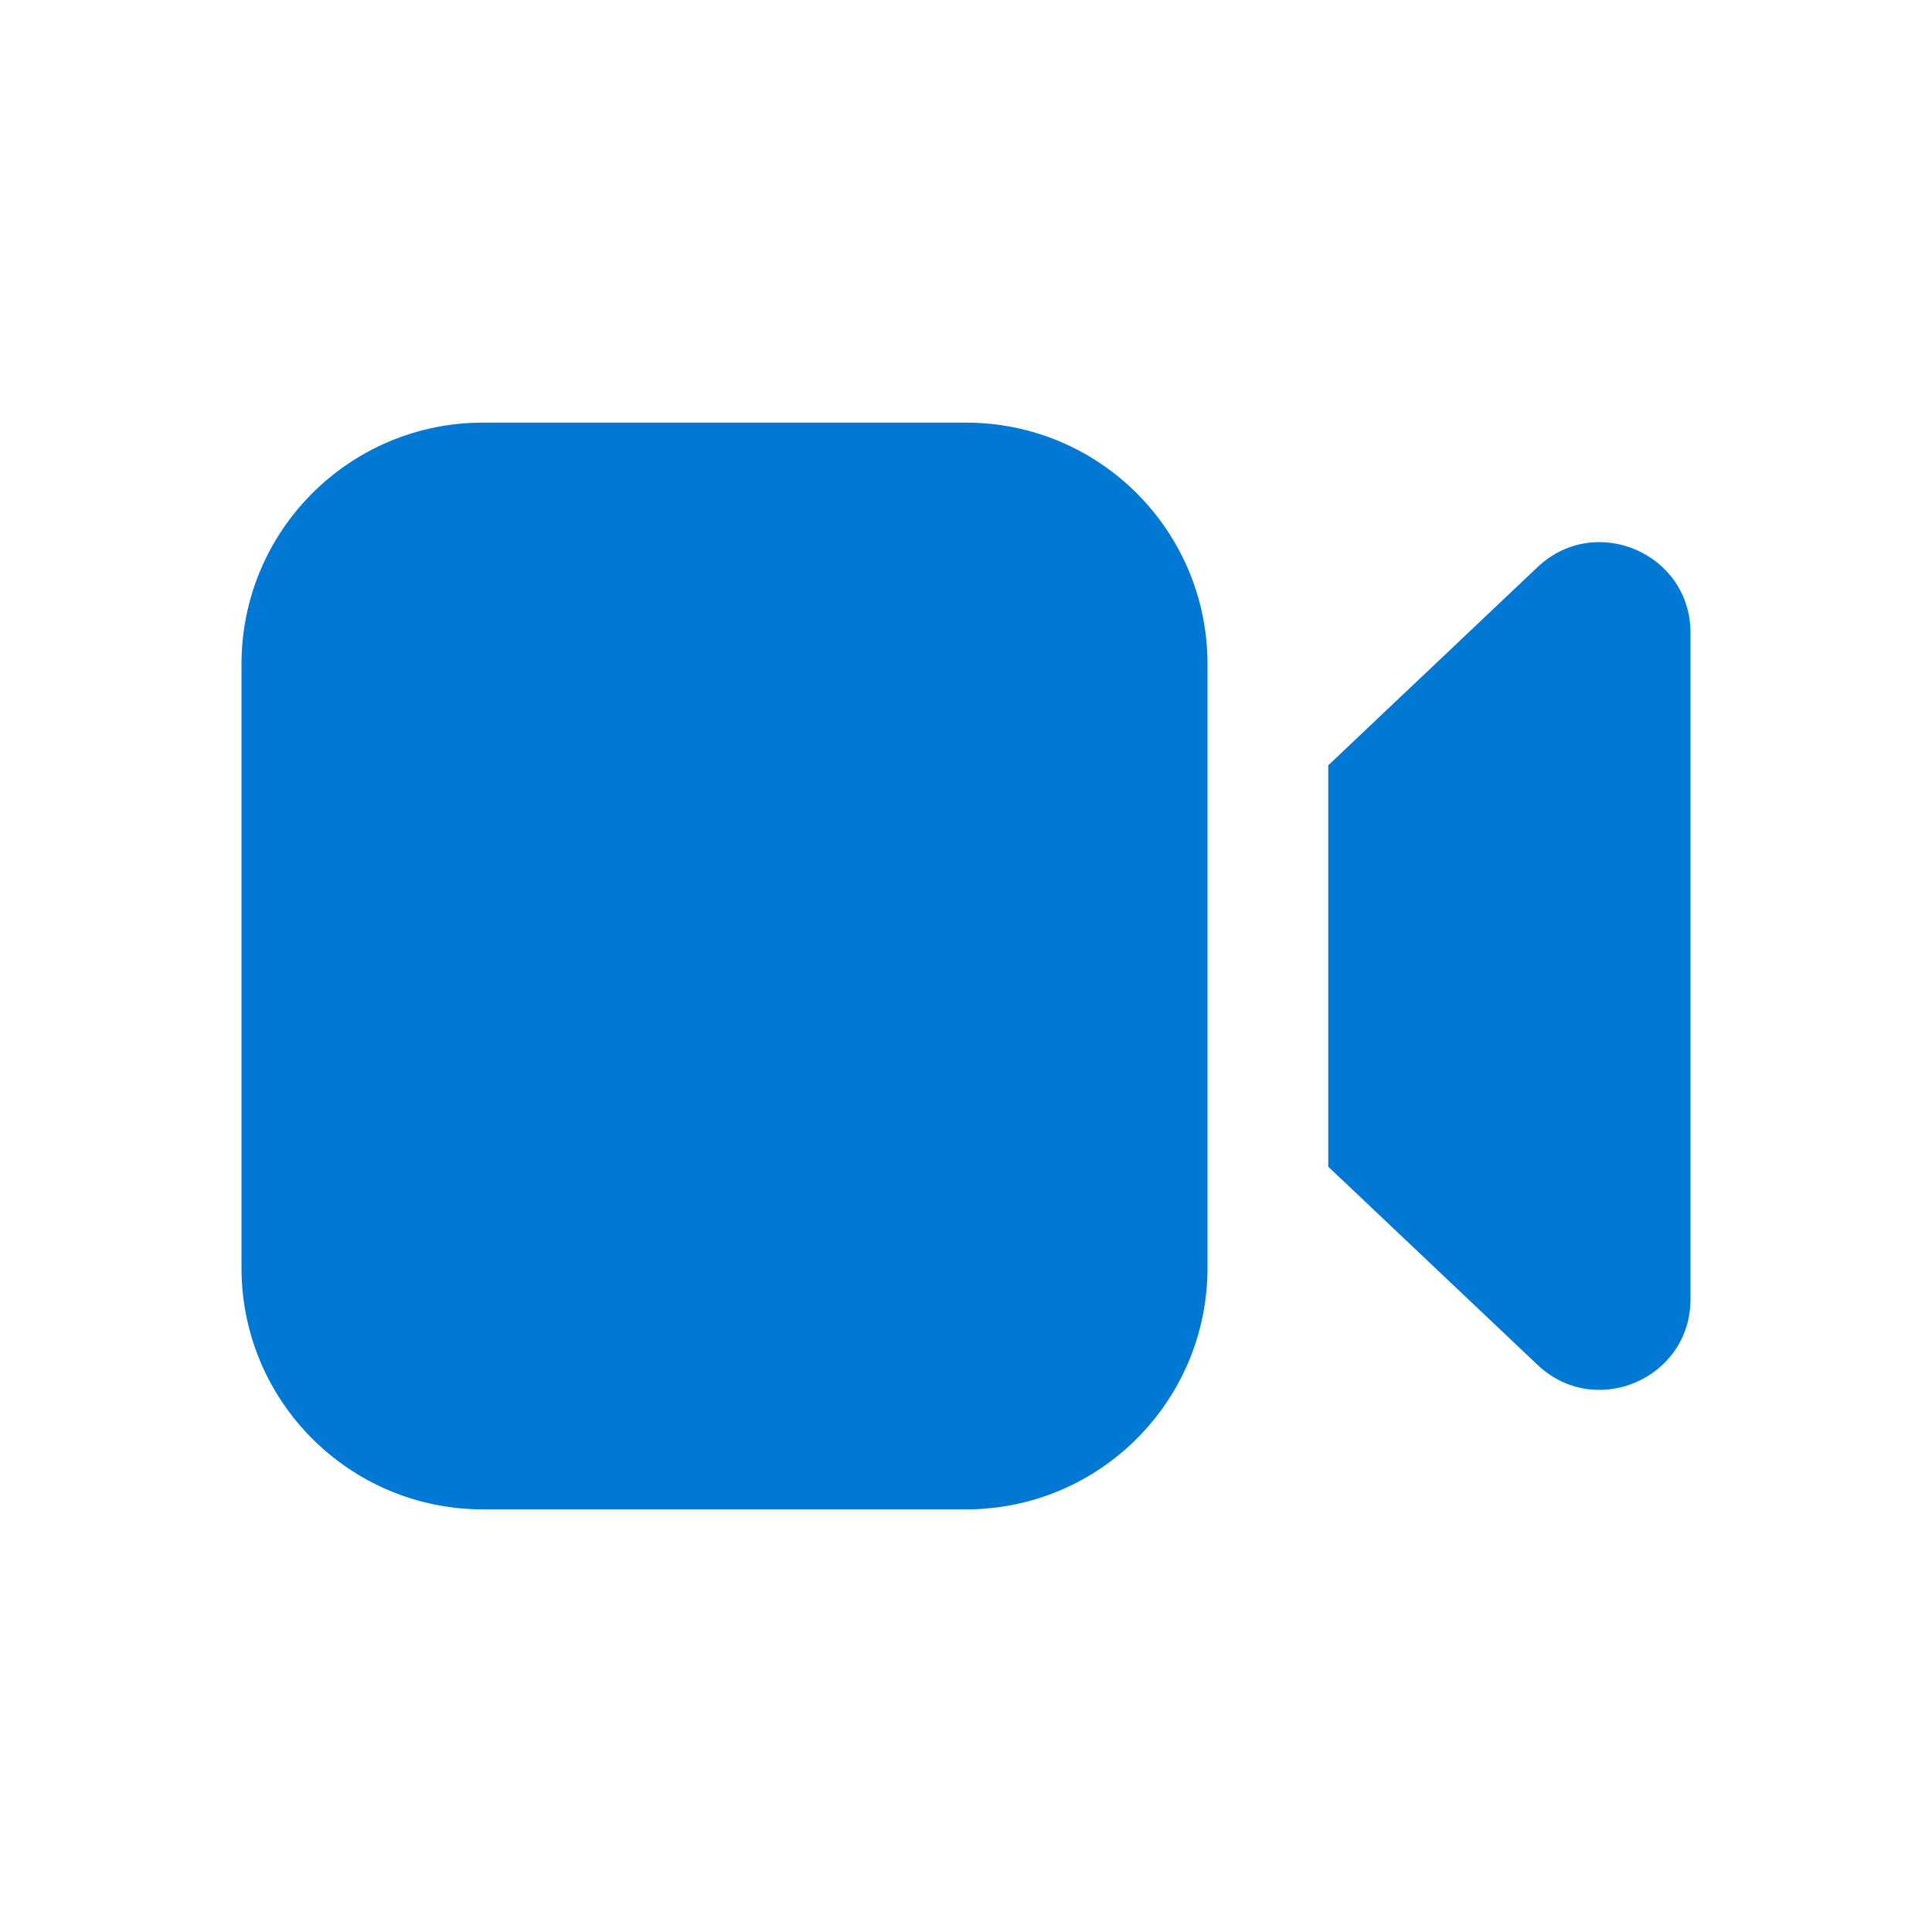 <svg width="16" height="16" viewBox="0 0 16 16" fill="none" xmlns="http://www.w3.org/2000/svg">
<path d="M10 5.5C10 4.395 9.105 3.5 8 3.5H4C2.895 3.5 2 4.395 2 5.5V10.5C2 11.605 2.895 12.5 4 12.5H8C9.105 12.5 10 11.605 10 10.5V5.5ZM11 6.338V9.662L12.734 11.304C13.213 11.756 14 11.417 14 10.759V5.241C14 4.583 13.213 4.244 12.734 4.696L11 6.338Z" fill="#0078D4"/>
</svg>
